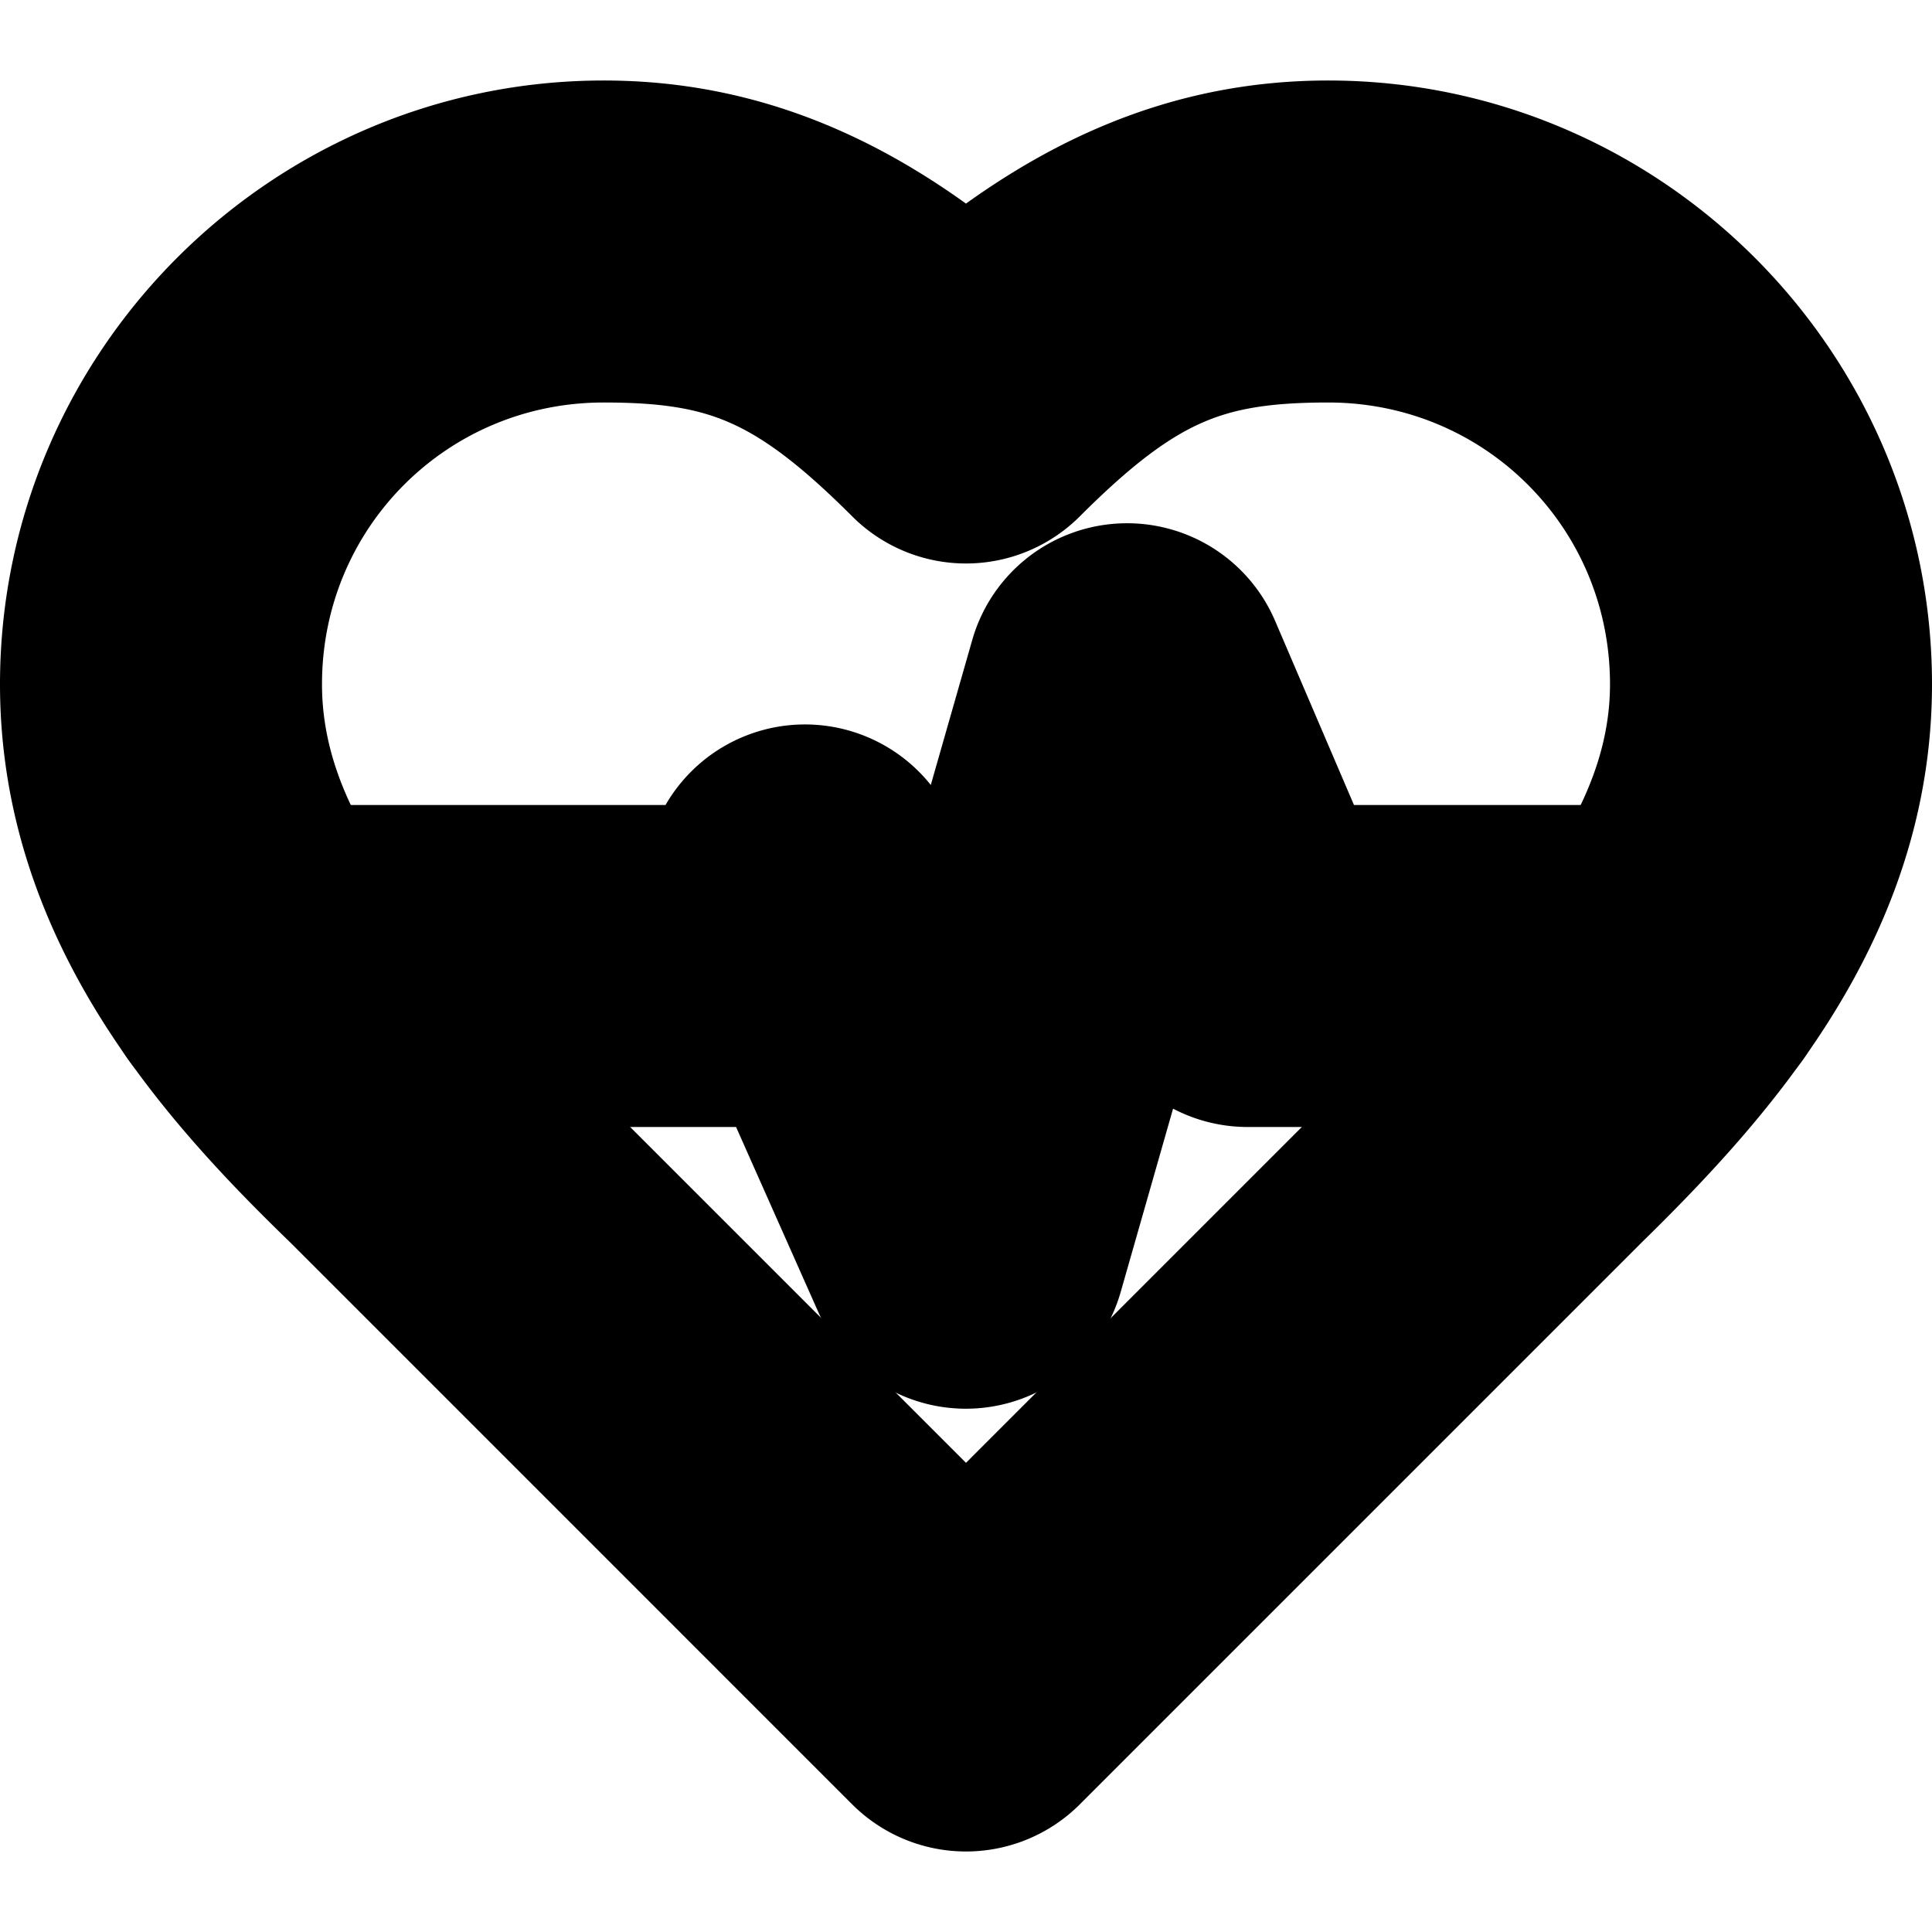 <?xml version="1.0" encoding="UTF-8" standalone="no"?>
<svg
   width="24"
   height="24"
   viewBox="0 0 24 24"
   fill="none"
   stroke="currentColor"
   stroke-width="2"
   stroke-linecap="round"
   stroke-linejoin="round"
   version="1.1"
   id="svg6"
   xmlns="http://www.w3.org/2000/svg"
   xmlns:svg="http://www.w3.org/2000/svg">
  <defs
     id="defs10" />
  <path
     style="color:#000000;fill:#000000;-inkscape-stroke:none"
     d="M 7.5,2 C 3.922,2 1,4.922 1,8.5 c 0,2.735 1.755,4.721 3.305,6.219 l 6.988,6.988 a 1,1 0 0 0 1.414,0 l 6.992,-6.992 C 21.233,13.212 23,11.23 23,8.5 23,4.922 20.078,2 16.5,2 14.829,2 13.397,2.633 12,3.793 10.603,2.633 9.171,2 7.5,2 Z m 0,2 c 1.571,0 2.409,0.323 3.793,1.707 a 1,1 0 0 0 1.414,0 C 14.091,4.323 14.929,4 16.5,4 18.997,4 21,6.003 21,8.5 c 0,1.85 -1.253,3.368 -2.699,4.785 a 1,1 0 0 0 -0.008,0.008 L 12,19.586 5.707,13.293 A 1,1 0 0 0 5.695,13.281 C 4.245,11.879 3,10.365 3,8.5 3,6.003 5.003,4 7.5,4 Z"
     id="path2" />
  <path
     style="color:#000000;fill:#000000;-inkscape-stroke:none"
     d="M 13.938,7.502 A 1,1 0 0 0 13.039,8.225 L 11.795,12.576 10.914,10.594 A 1,1 0 0 0 9.105,10.553 L 8.883,11 H 3.221 a 1,1 0 0 0 -1,1 1,1 0 0 0 1,1 H 9.5 a 1,1 0 0 0 0.23,-0.143 l 1.355,3.049 a 1,1 0 0 0 1.875,-0.131 l 1.227,-4.295 0.393,0.914 A 1,1 0 0 0 15.5,13 h 5.27 a 1,1 0 0 0 1,-1 1,1 0 0 0 -1,-1 H 16.16 L 14.92,8.105 A 1,1 0 0 0 13.938,7.502 Z"
     id="path4" />
</svg>
